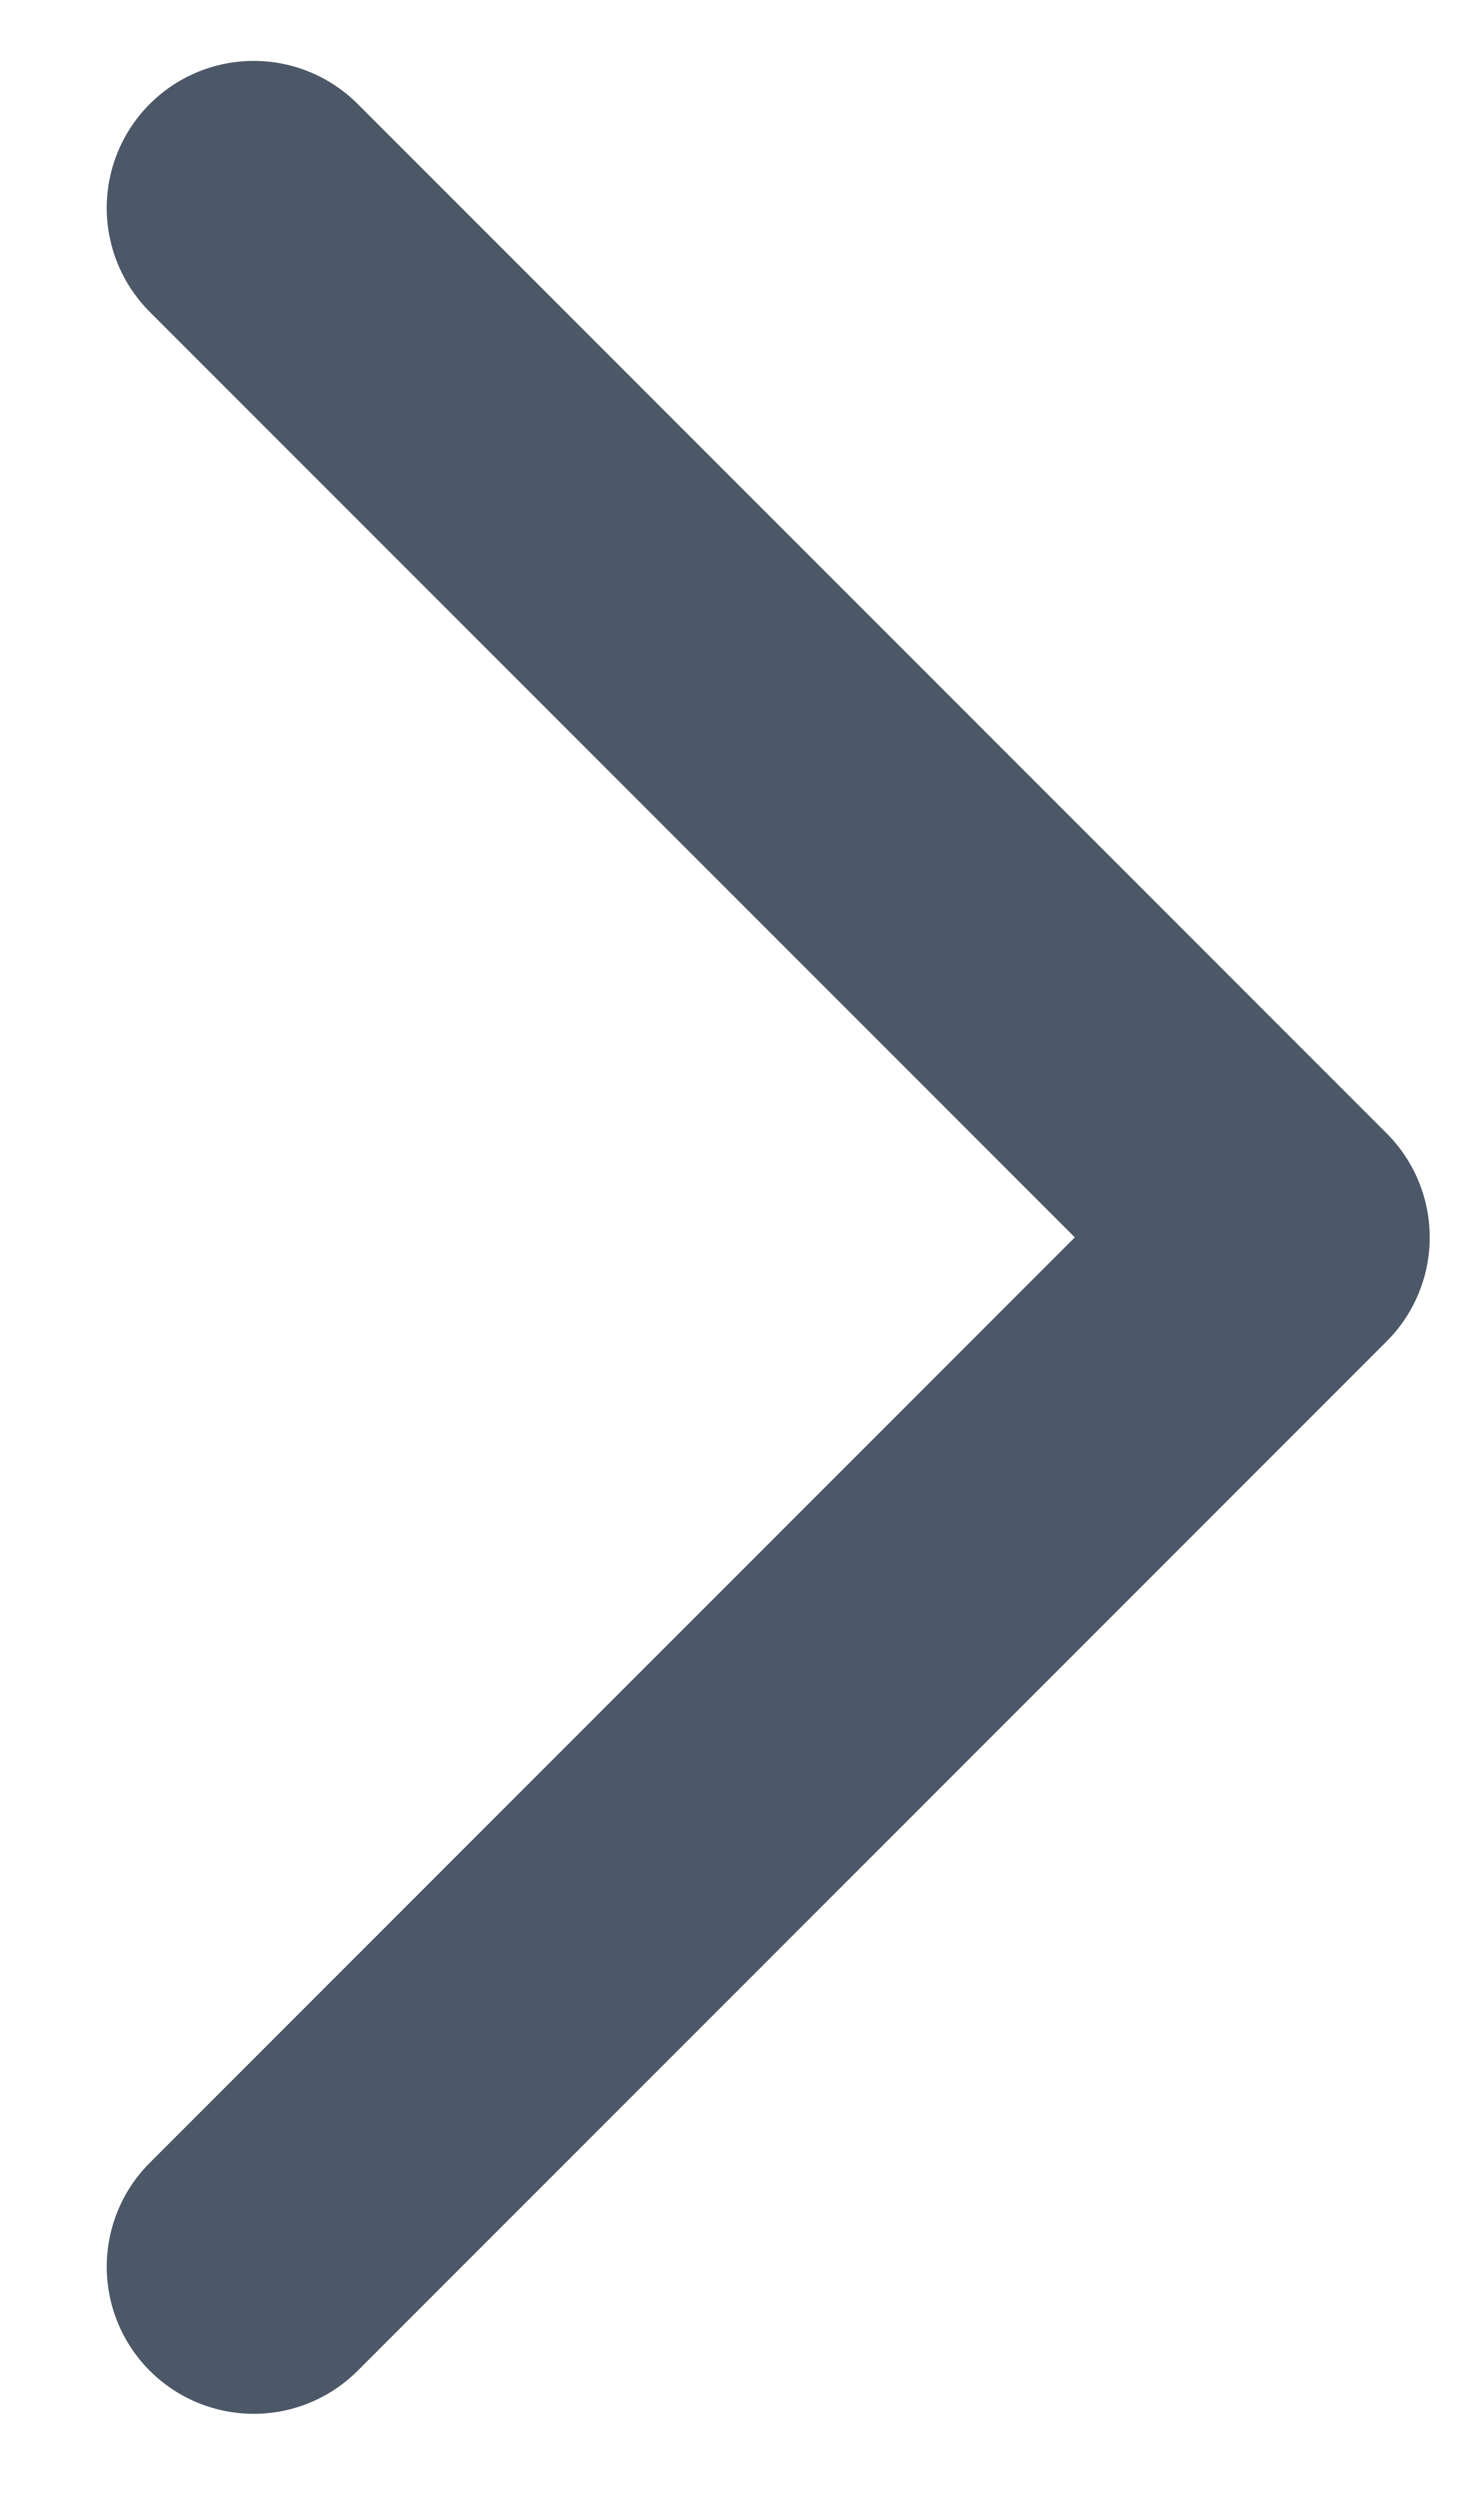 <svg width="10" height="17" viewBox="0 0 10 17" fill="none" xmlns="http://www.w3.org/2000/svg">
<path d="M1.726 1.414L8.726 8.414L1.726 15.414" stroke="#4C5767" stroke-width="2" stroke-linecap="round" stroke-linejoin="round"/>
</svg>
